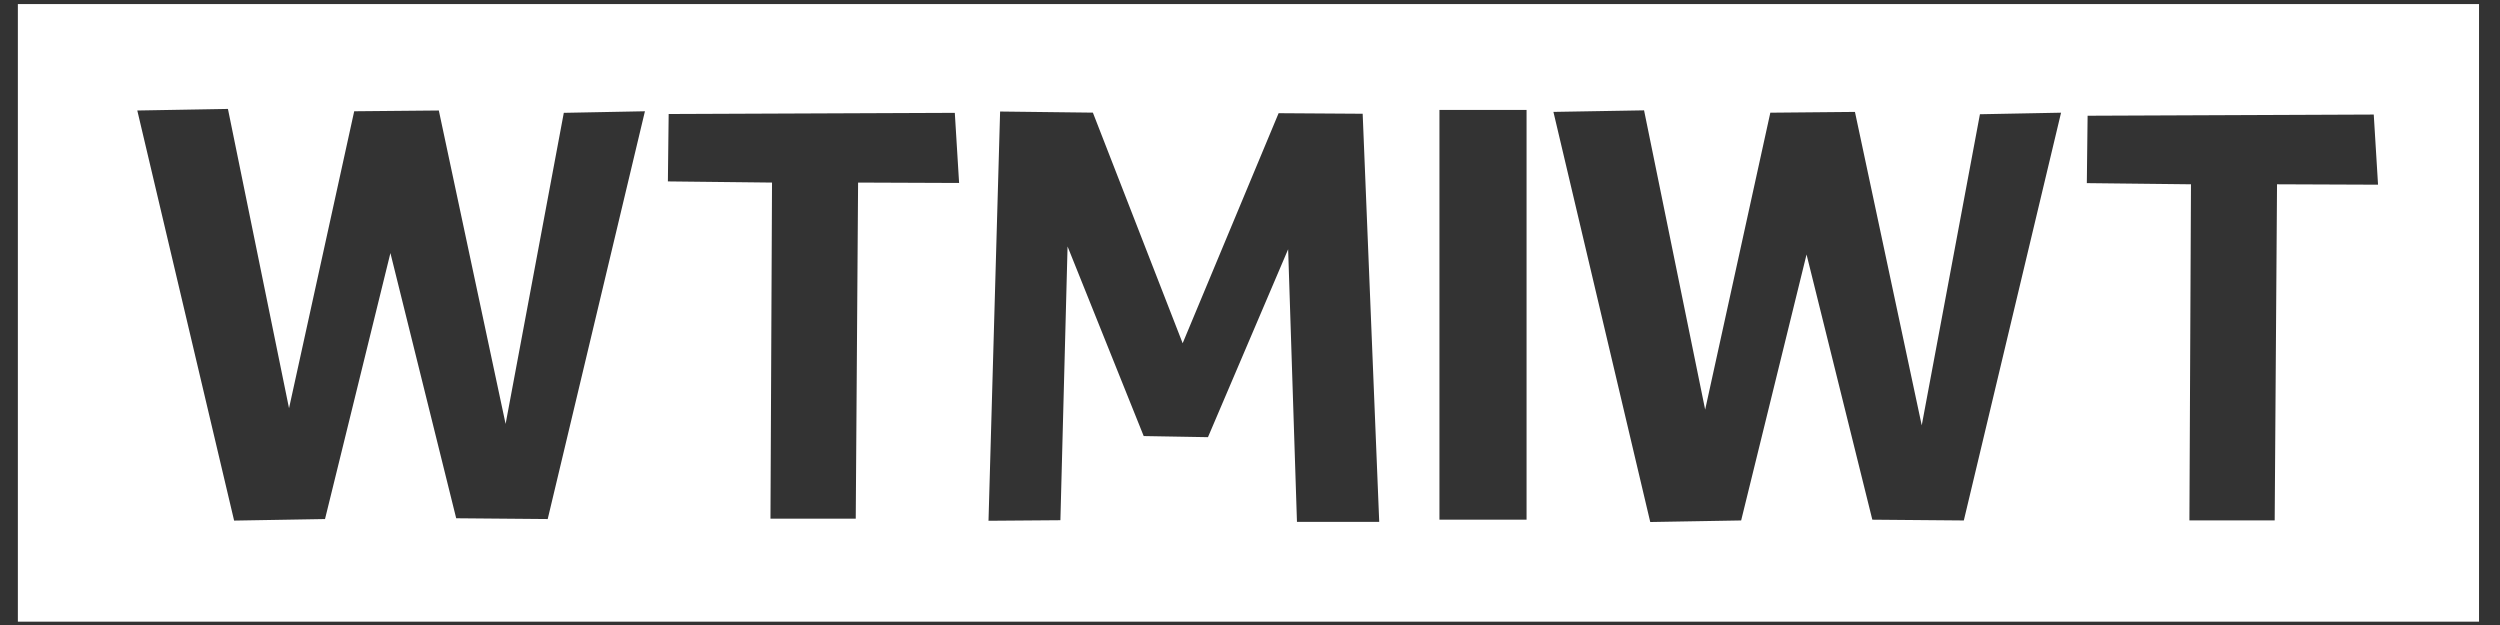<?xml version="1.0" encoding="UTF-8" standalone="no"?>
<!-- Created with Inkscape (http://www.inkscape.org/) -->

<svg
   width="144mm"
   height="36mm"
   viewBox="0 0 144 36"
   version="1.1"
   id="svg33"
   inkscape:version="1.1.2 (b8e25be833, 2022-02-05)"
   sodipodi:docname="WTMIWTlogo.svg"
   xmlns:inkscape="http://www.inkscape.org/namespaces/inkscape"
   xmlns:sodipodi="http://sodipodi.sourceforge.net/DTD/sodipodi-0.dtd"
   xmlns="http://www.w3.org/2000/svg"
   xmlns:svg="http://www.w3.org/2000/svg">
  <rect x="0" y="0" width="144" height="36" fill="#333333" stroke="none"/>
  <sodipodi:namedview
     id="namedview35"
     pagecolor="#505050"
     bordercolor="#ffffff"
     borderopacity="1"
     inkscape:pageshadow="0"
     inkscape:pageopacity="0"
     inkscape:pagecheckerboard="1"
     inkscape:document-units="mm"
     showgrid="false"
     inkscape:zoom="1.526922"
     inkscape:cx="241.9901"
     inkscape:cy="178.79106"
     inkscape:window-width="1920"
     inkscape:window-height="1017"
     inkscape:window-x="-8"
     inkscape:window-y="-8"
     inkscape:window-maximized="1"
     inkscape:current-layer="layer1" />
  <defs
     id="defs30" />
  <g
     inkscape:label="Layer 1"
     inkscape:groupmode="layer"
     id="layer1">
    <path
       id="rect8791"
       style="display:inline;fill:#ffffff;stroke-width:0.388"
       d="M 1.029,0.233 V 35.809 H 142.792 V 0.233 Z m 12.1,6.041 3.519,17.239 3.754,-17.104 4.874,-0.045 3.847,18.054 3.352,-17.919 4.673,-0.09 -5.6,23.488 -5.271,-0.045 -3.789,-15.276 -3.767,15.321 -5.236,0.089 L 7.908,6.365 Z m 69.783,0.059 h 5.018 V 29.933 h -5.018 z m 11.786,0.023 3.519,17.238 3.754,-17.103 4.874,-0.045 3.847,18.054 3.352,-17.92 4.673,-0.089 -5.601,23.488 -5.27,-0.045 -3.789,-15.276 -3.767,15.32 -5.236,0.09 -5.577,-23.623 z m -37.092,0.068 5.344,0.064 5.171,13.283 5.527,-13.251 4.842,0.032 0.953,23.508 h -4.738 l -0.508,-15.703 -4.618,10.824 -3.702,-0.064 -4.385,-10.92 -0.413,15.767 -4.141,0.032 z m -2.609,0.076 0.247,4.039 -5.818,-0.023 -0.135,19.359 h -4.912 l 0.089,-19.359 -5.998,-0.067 0.045,-3.882 z m 81.731,0.098 0.247,4.04 -5.818,-0.023 -0.135,19.359 h -4.912 l 0.09,-19.359 -5.999,-0.067 0.045,-3.882 z" />
  </g>
</svg>
